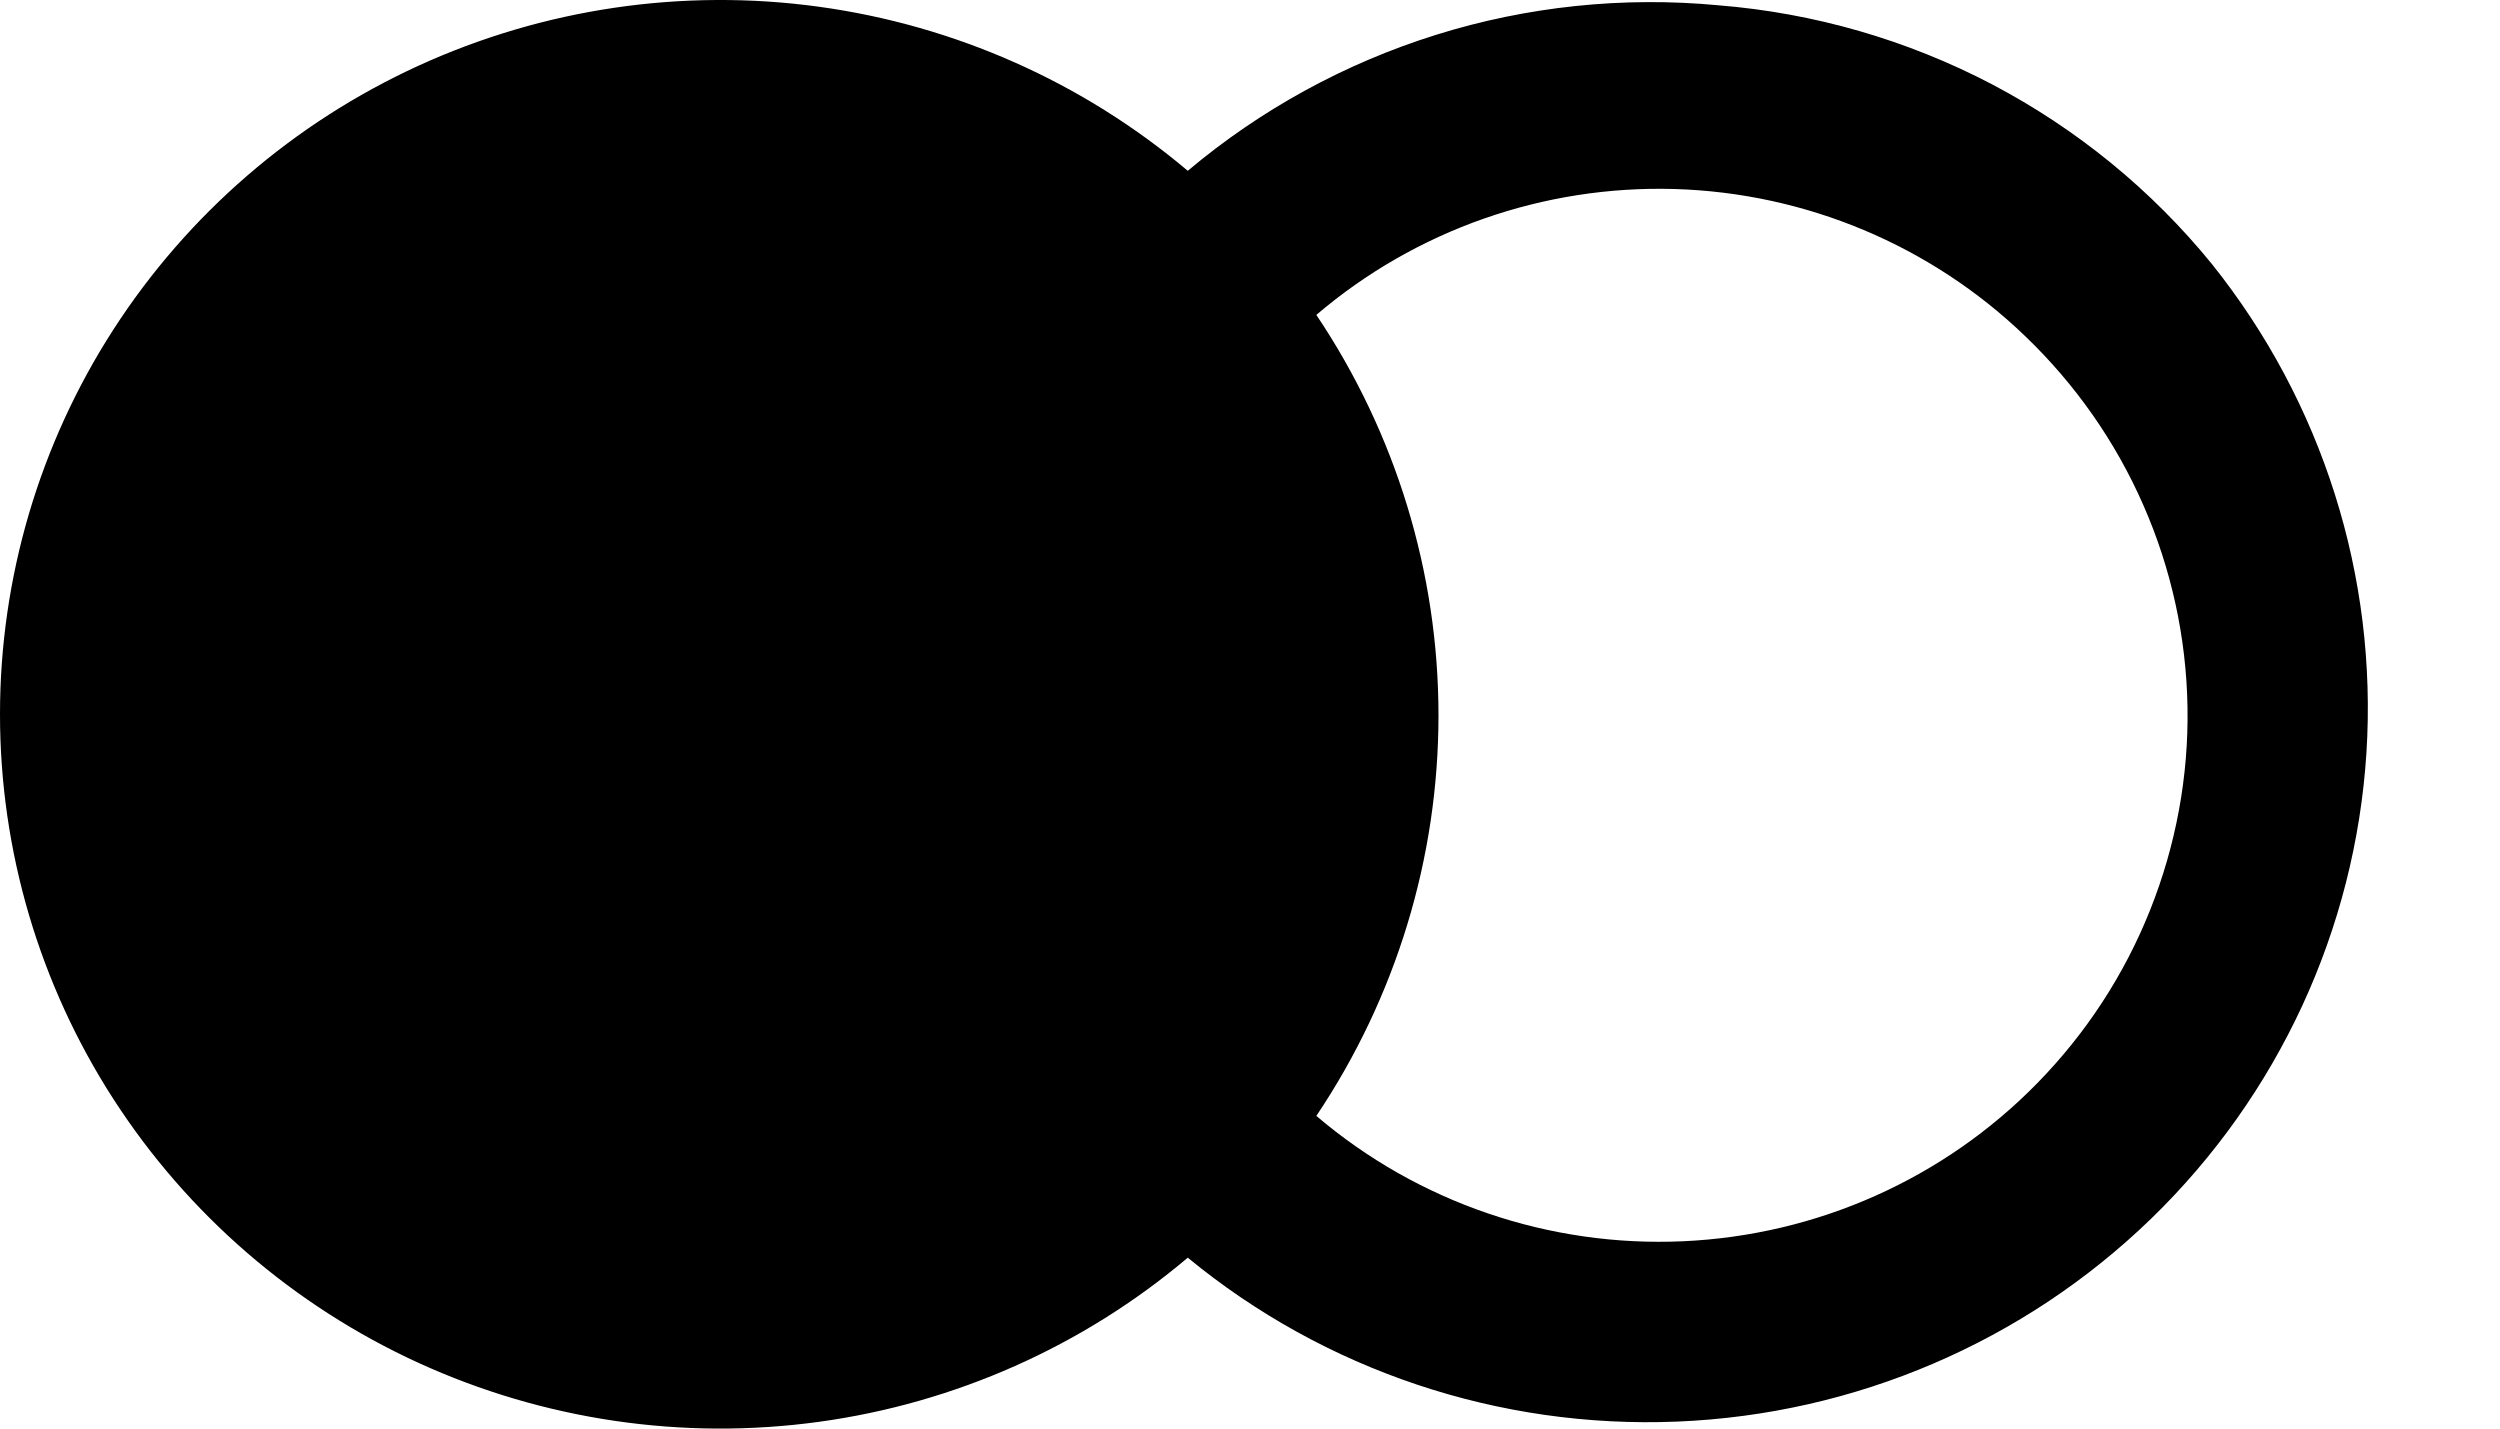 <svg width="28" height="16" viewBox="0 0 28 16" fill="none" xmlns="http://www.w3.org/2000/svg">
<path fill-rule="evenodd" clip-rule="evenodd" d="M16.084 0.39C17.104 0.071 18.179 -0.041 19.244 0.059C20.316 0.145 21.359 0.446 22.31 0.944C23.26 1.443 24.099 2.128 24.774 2.958C26.013 4.508 26.629 6.458 26.504 8.432C26.378 10.406 25.52 12.264 24.094 13.648C22.668 15.031 20.776 15.841 18.783 15.922C16.79 16.003 14.838 15.349 13.303 14.086C12.13 15.078 10.695 15.716 9.169 15.925C7.642 16.134 6.087 15.904 4.687 15.264C3.288 14.624 2.103 13.599 1.272 12.312C0.441 11.025 0 9.528 0 8C0 6.472 0.441 4.975 1.272 3.688C2.103 2.401 3.288 1.376 4.687 0.736C6.087 0.096 7.642 -0.134 9.169 0.075C10.695 0.284 12.13 0.922 13.303 1.913C14.118 1.227 15.064 0.709 16.084 0.39ZM18.852 13.902C20.353 13.834 21.77 13.202 22.816 12.133C23.363 11.575 23.793 10.916 24.081 10.193C24.37 9.469 24.513 8.697 24.5 7.919C24.487 7.142 24.32 6.374 24.007 5.661C23.695 4.947 23.243 4.302 22.679 3.762C21.624 2.748 20.225 2.161 18.757 2.117C17.288 2.074 15.856 2.577 14.743 3.527C15.635 4.856 16.111 6.416 16.111 8.012C16.111 9.609 15.635 11.169 14.743 12.498C15.882 13.468 17.352 13.97 18.852 13.902Z" fill="black"/>
</svg>
